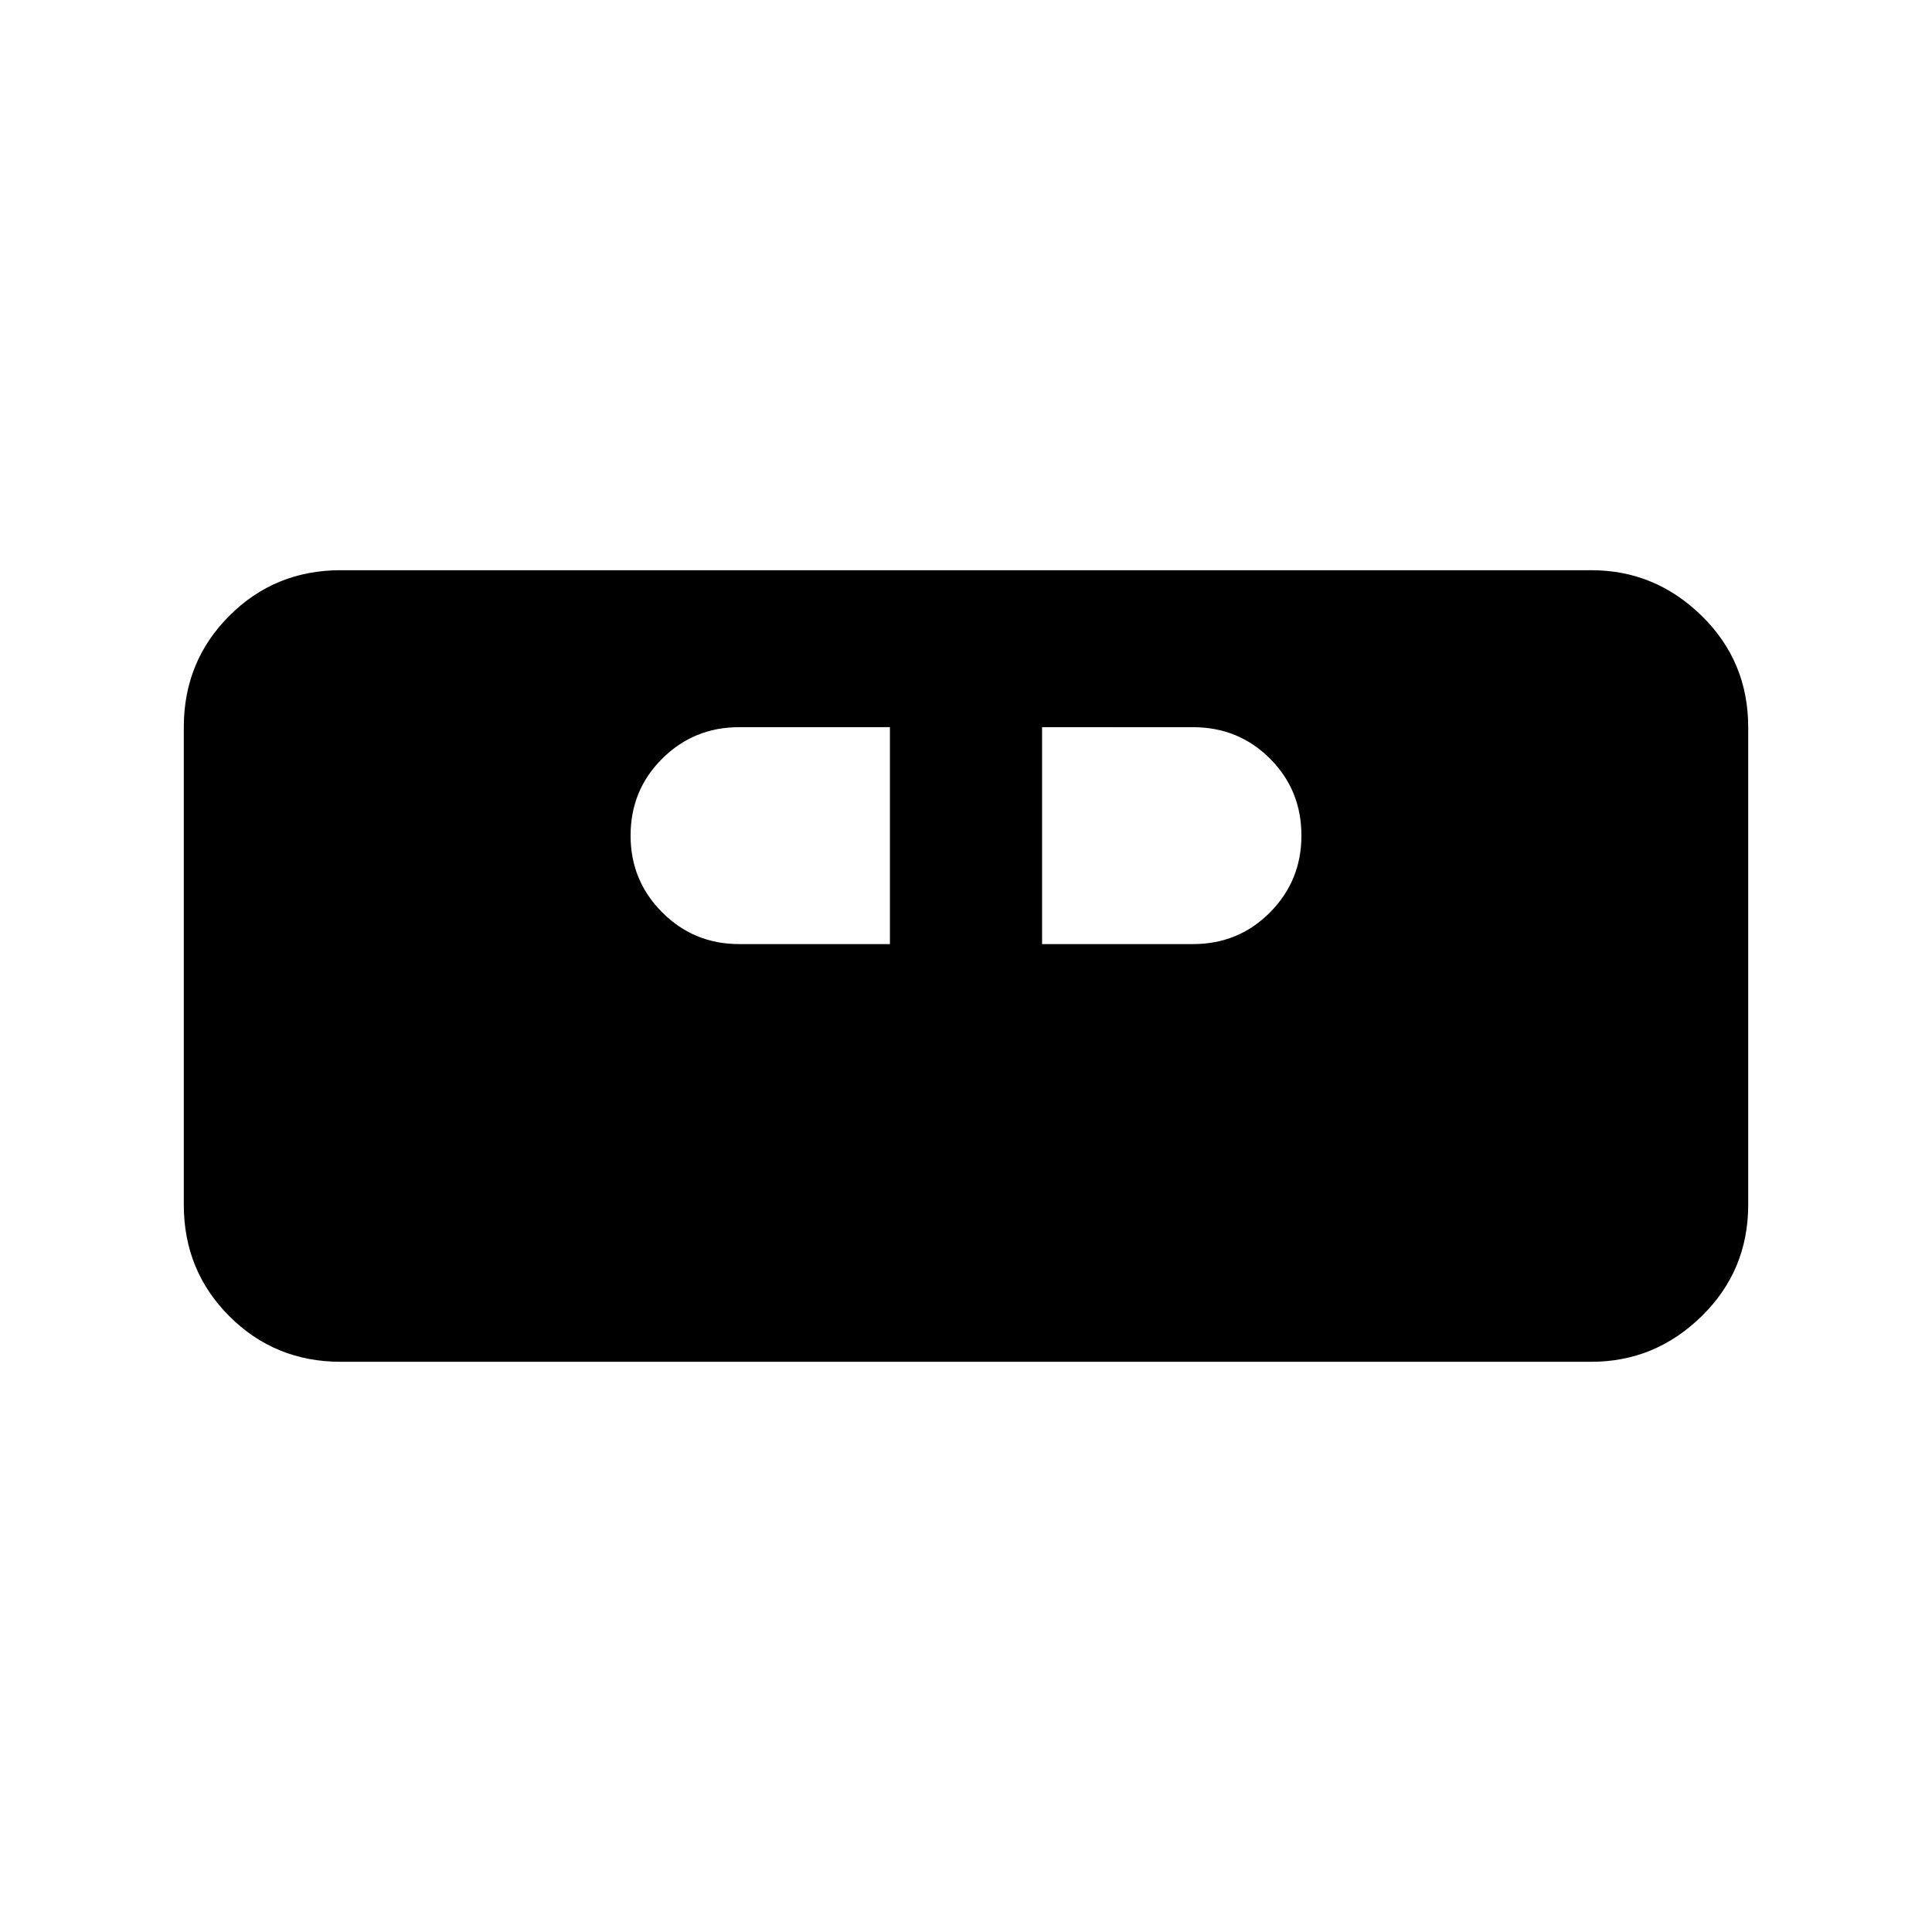 <svg xmlns="http://www.w3.org/2000/svg" height="20" viewBox="0 -960 960 960" width="20"><path d="M169.33-283.33q-32.72 0-55.36-22.64t-22.64-55.36v-237.34q0-32.72 22.64-55.36t55.36-22.64h621.34q31.72 0 54.86 22.64t23.14 55.36v237.34q0 32.72-23.14 55.36t-54.86 22.64H169.33Zm197.89-207.56h74.98v-107.78h-74.98q-22.42 0-38.15 15.62-15.74 15.62-15.74 38.27 0 22.41 15.74 38.15 15.73 15.74 38.15 15.74Zm150.58 0h74.98q22.65 0 38.27-15.74 15.62-15.74 15.62-38.15 0-22.65-15.62-38.27-15.62-15.62-38.27-15.62H517.8v107.78Z"/></svg>